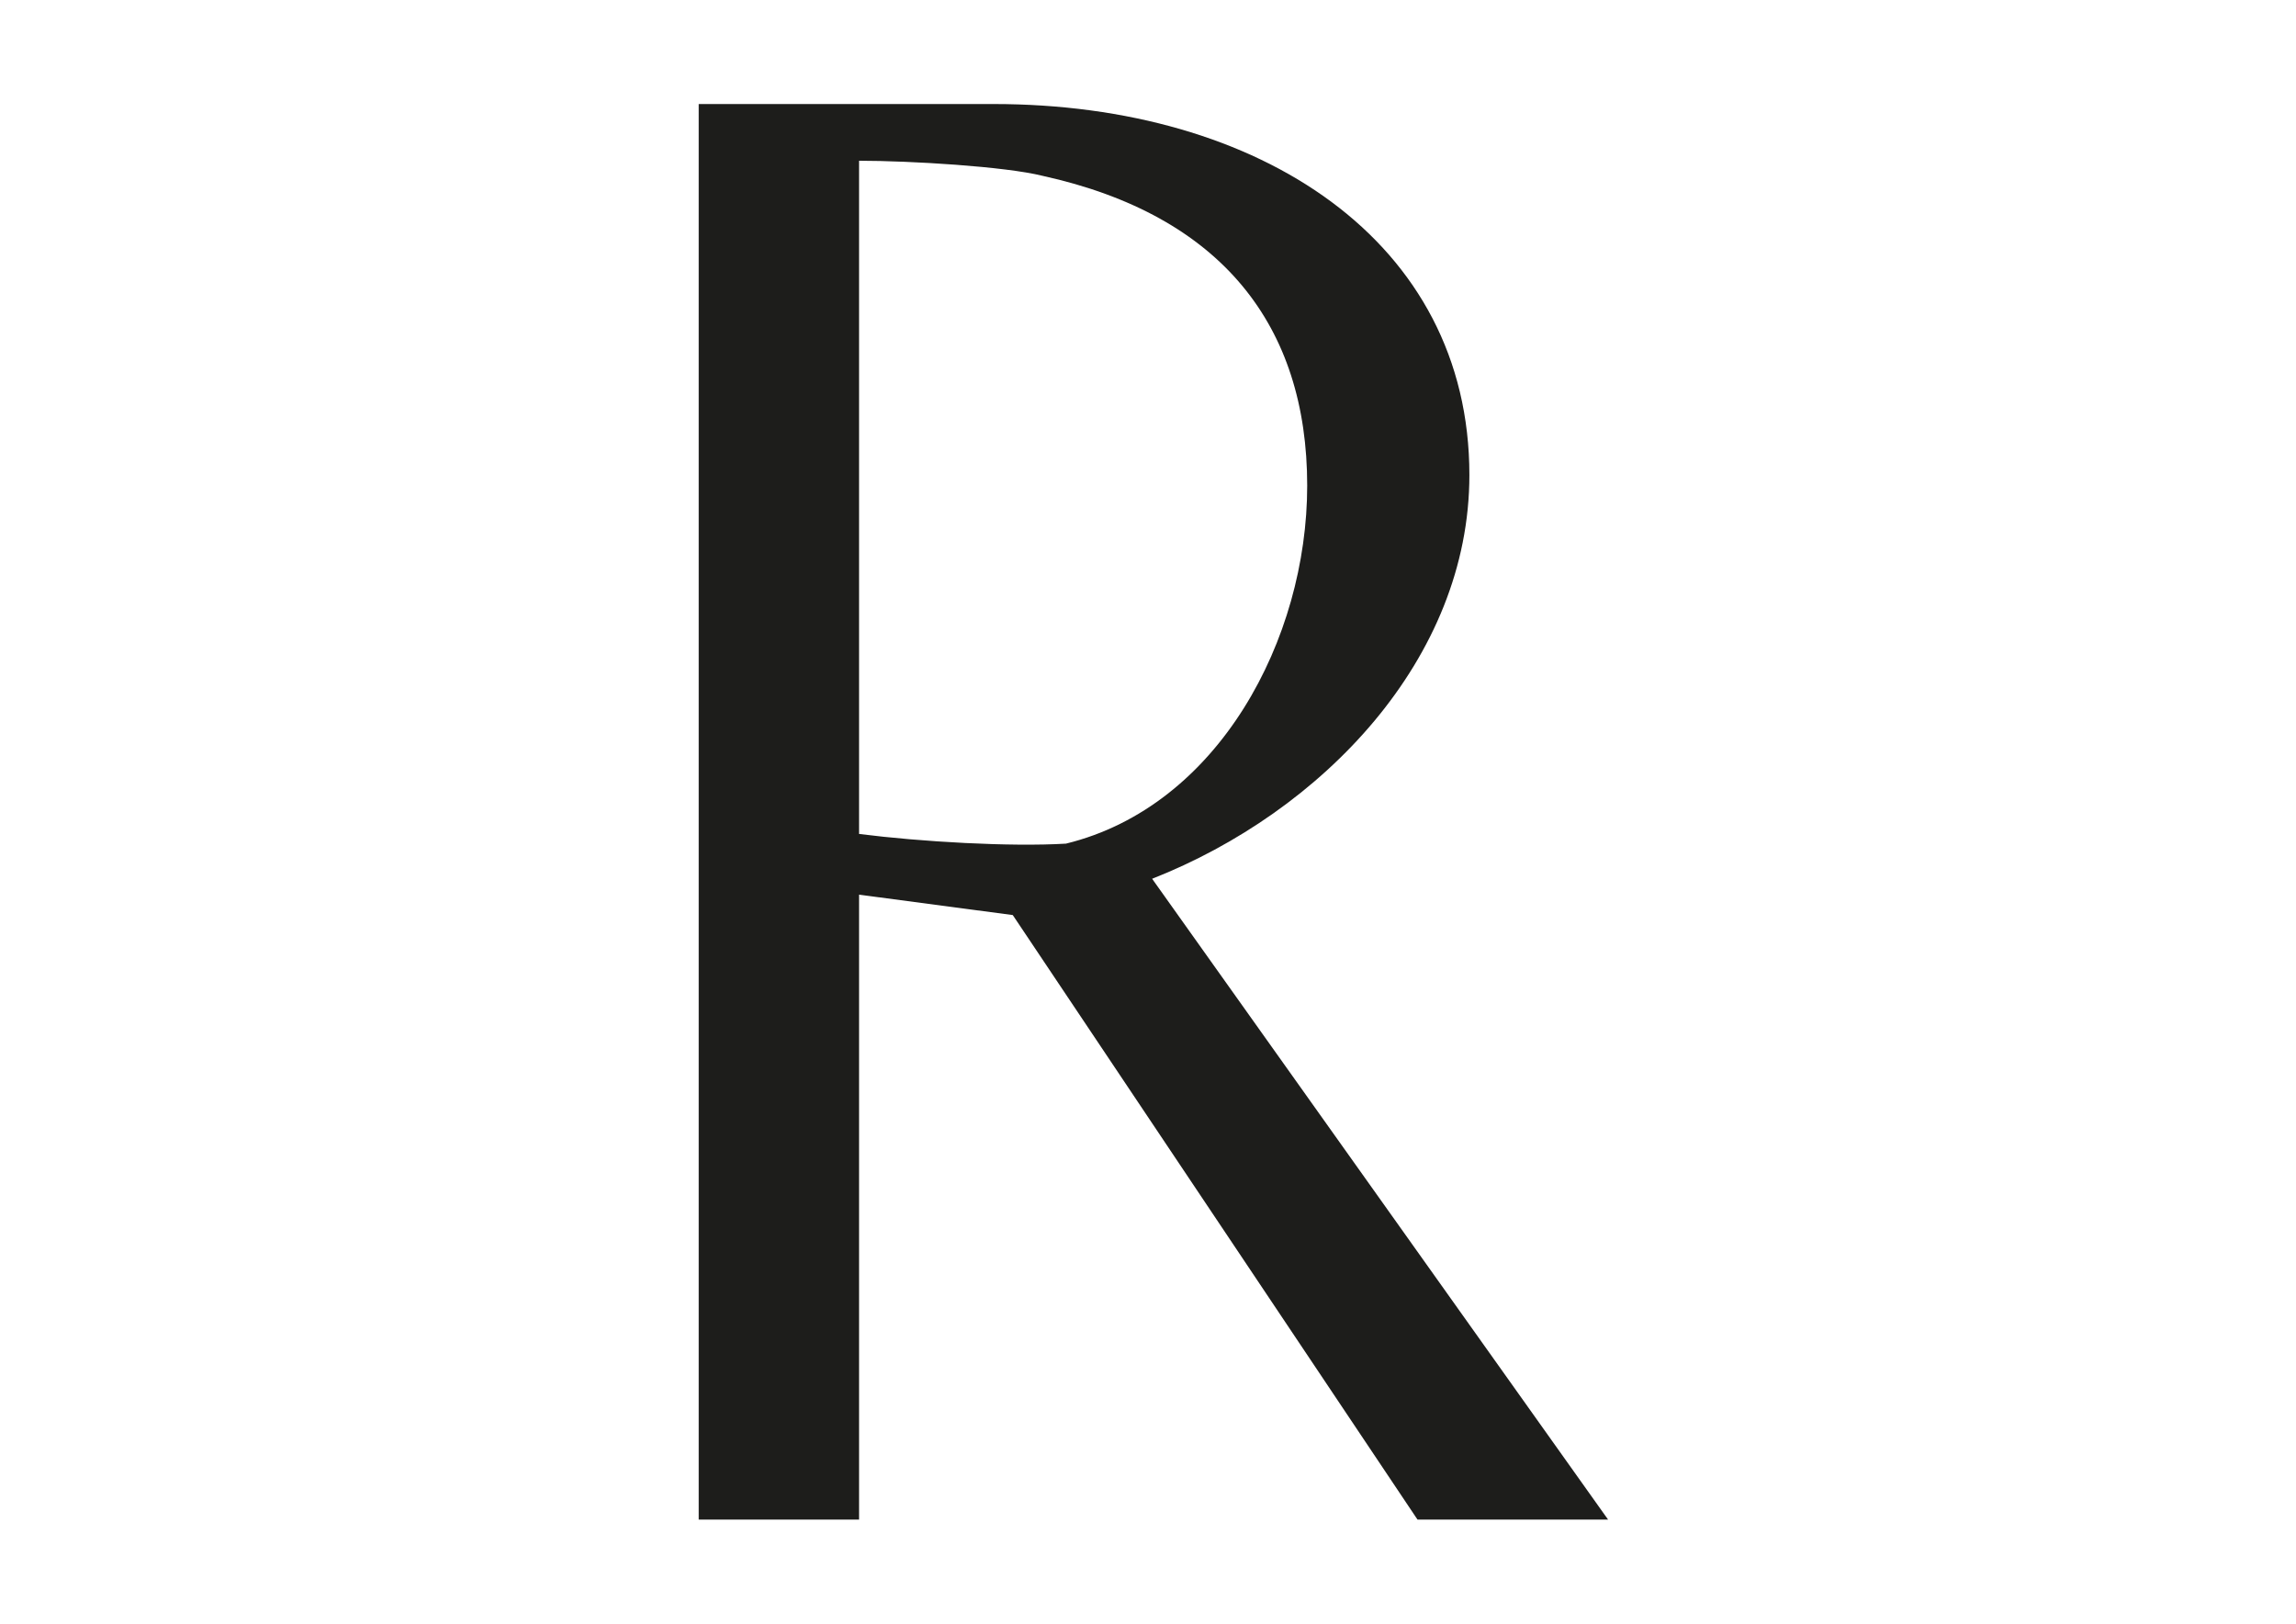 <svg id="Layer_1" data-name="Layer 1" xmlns="http://www.w3.org/2000/svg" viewBox="0 0 841.89 595.28"><defs><style>.cls-1{fill:#1d1d1b;}</style></defs><path class="cls-1" d="M538.79,174.14c0-85.8-76.9-136-174.45-136H256.2V557.1H315V328l56.36,7.48L519.76,557.1h69.88L422.46,322.17C484.79,297.64,538.79,241.59,538.79,174.14ZM315,305.74V58.93c18.68,0,53.48,2.08,67.32,5.54,65.68,14.47,97,55,97,113.56,0,56.3-32.53,117.59-88.45,131.26C370.52,310.51,337.75,308.63,315,305.74Z"/></svg>